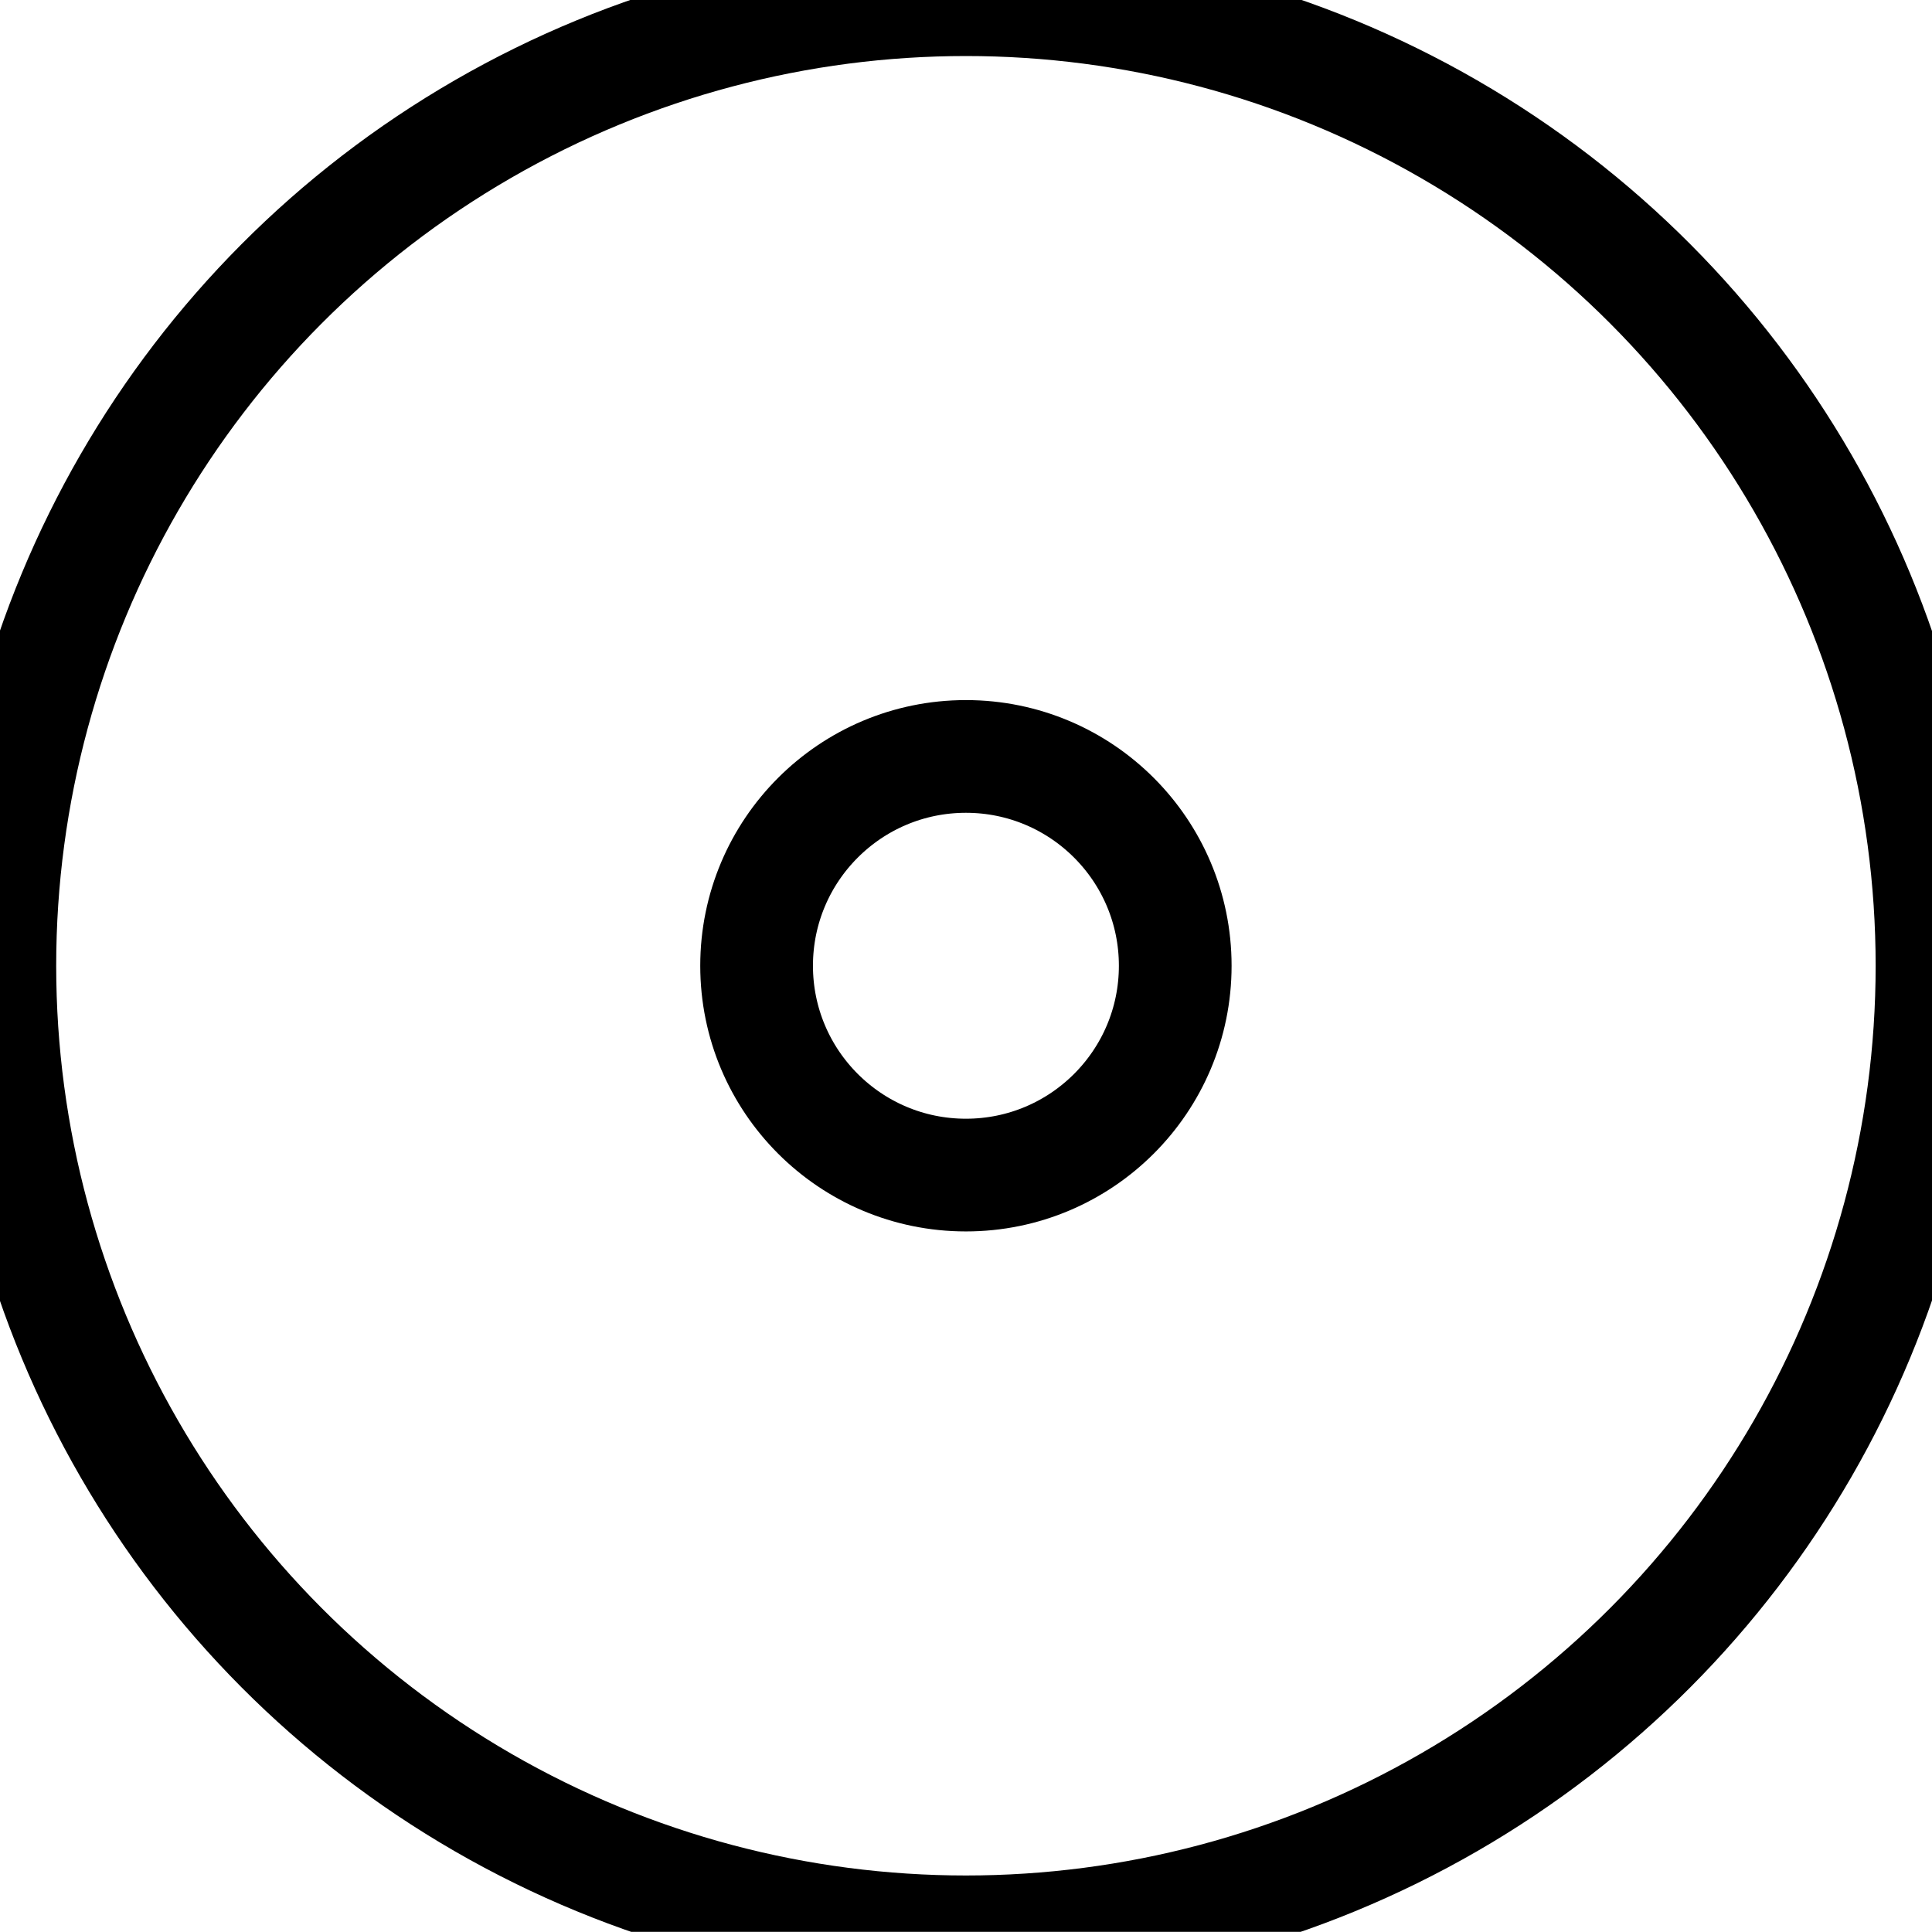 <?xml version="1.0"?>
<!DOCTYPE svg PUBLIC "-//W3C//DTD SVG 1.1//EN" "http://www.w3.org/Graphics/SVG/1.1/DTD/svg11.dtd">
<svg width="11.999mm" height="11.998mm" viewBox="4.001 39.002 11.999 11.998" xmlns="http://www.w3.org/2000/svg" version="1.1">
<g id="Shape2DView" transform="scale(1,-1)">
<circle cx="10" cy="-45" r="6.0" stroke="#000000" stroke-width="0.7 px" style="stroke-width:0.7;stroke-miterlimit:4;stroke-dasharray:none;stroke-linecap:square;fill:none"/>
<circle cx="10" cy="-45" r="1.3" stroke="#000000" stroke-width="0.7 px" style="stroke-width:0.7;stroke-miterlimit:4;stroke-dasharray:none;stroke-linecap:square;fill:none"/>
<title>b'Shape2DView'</title>
</g>
</svg>